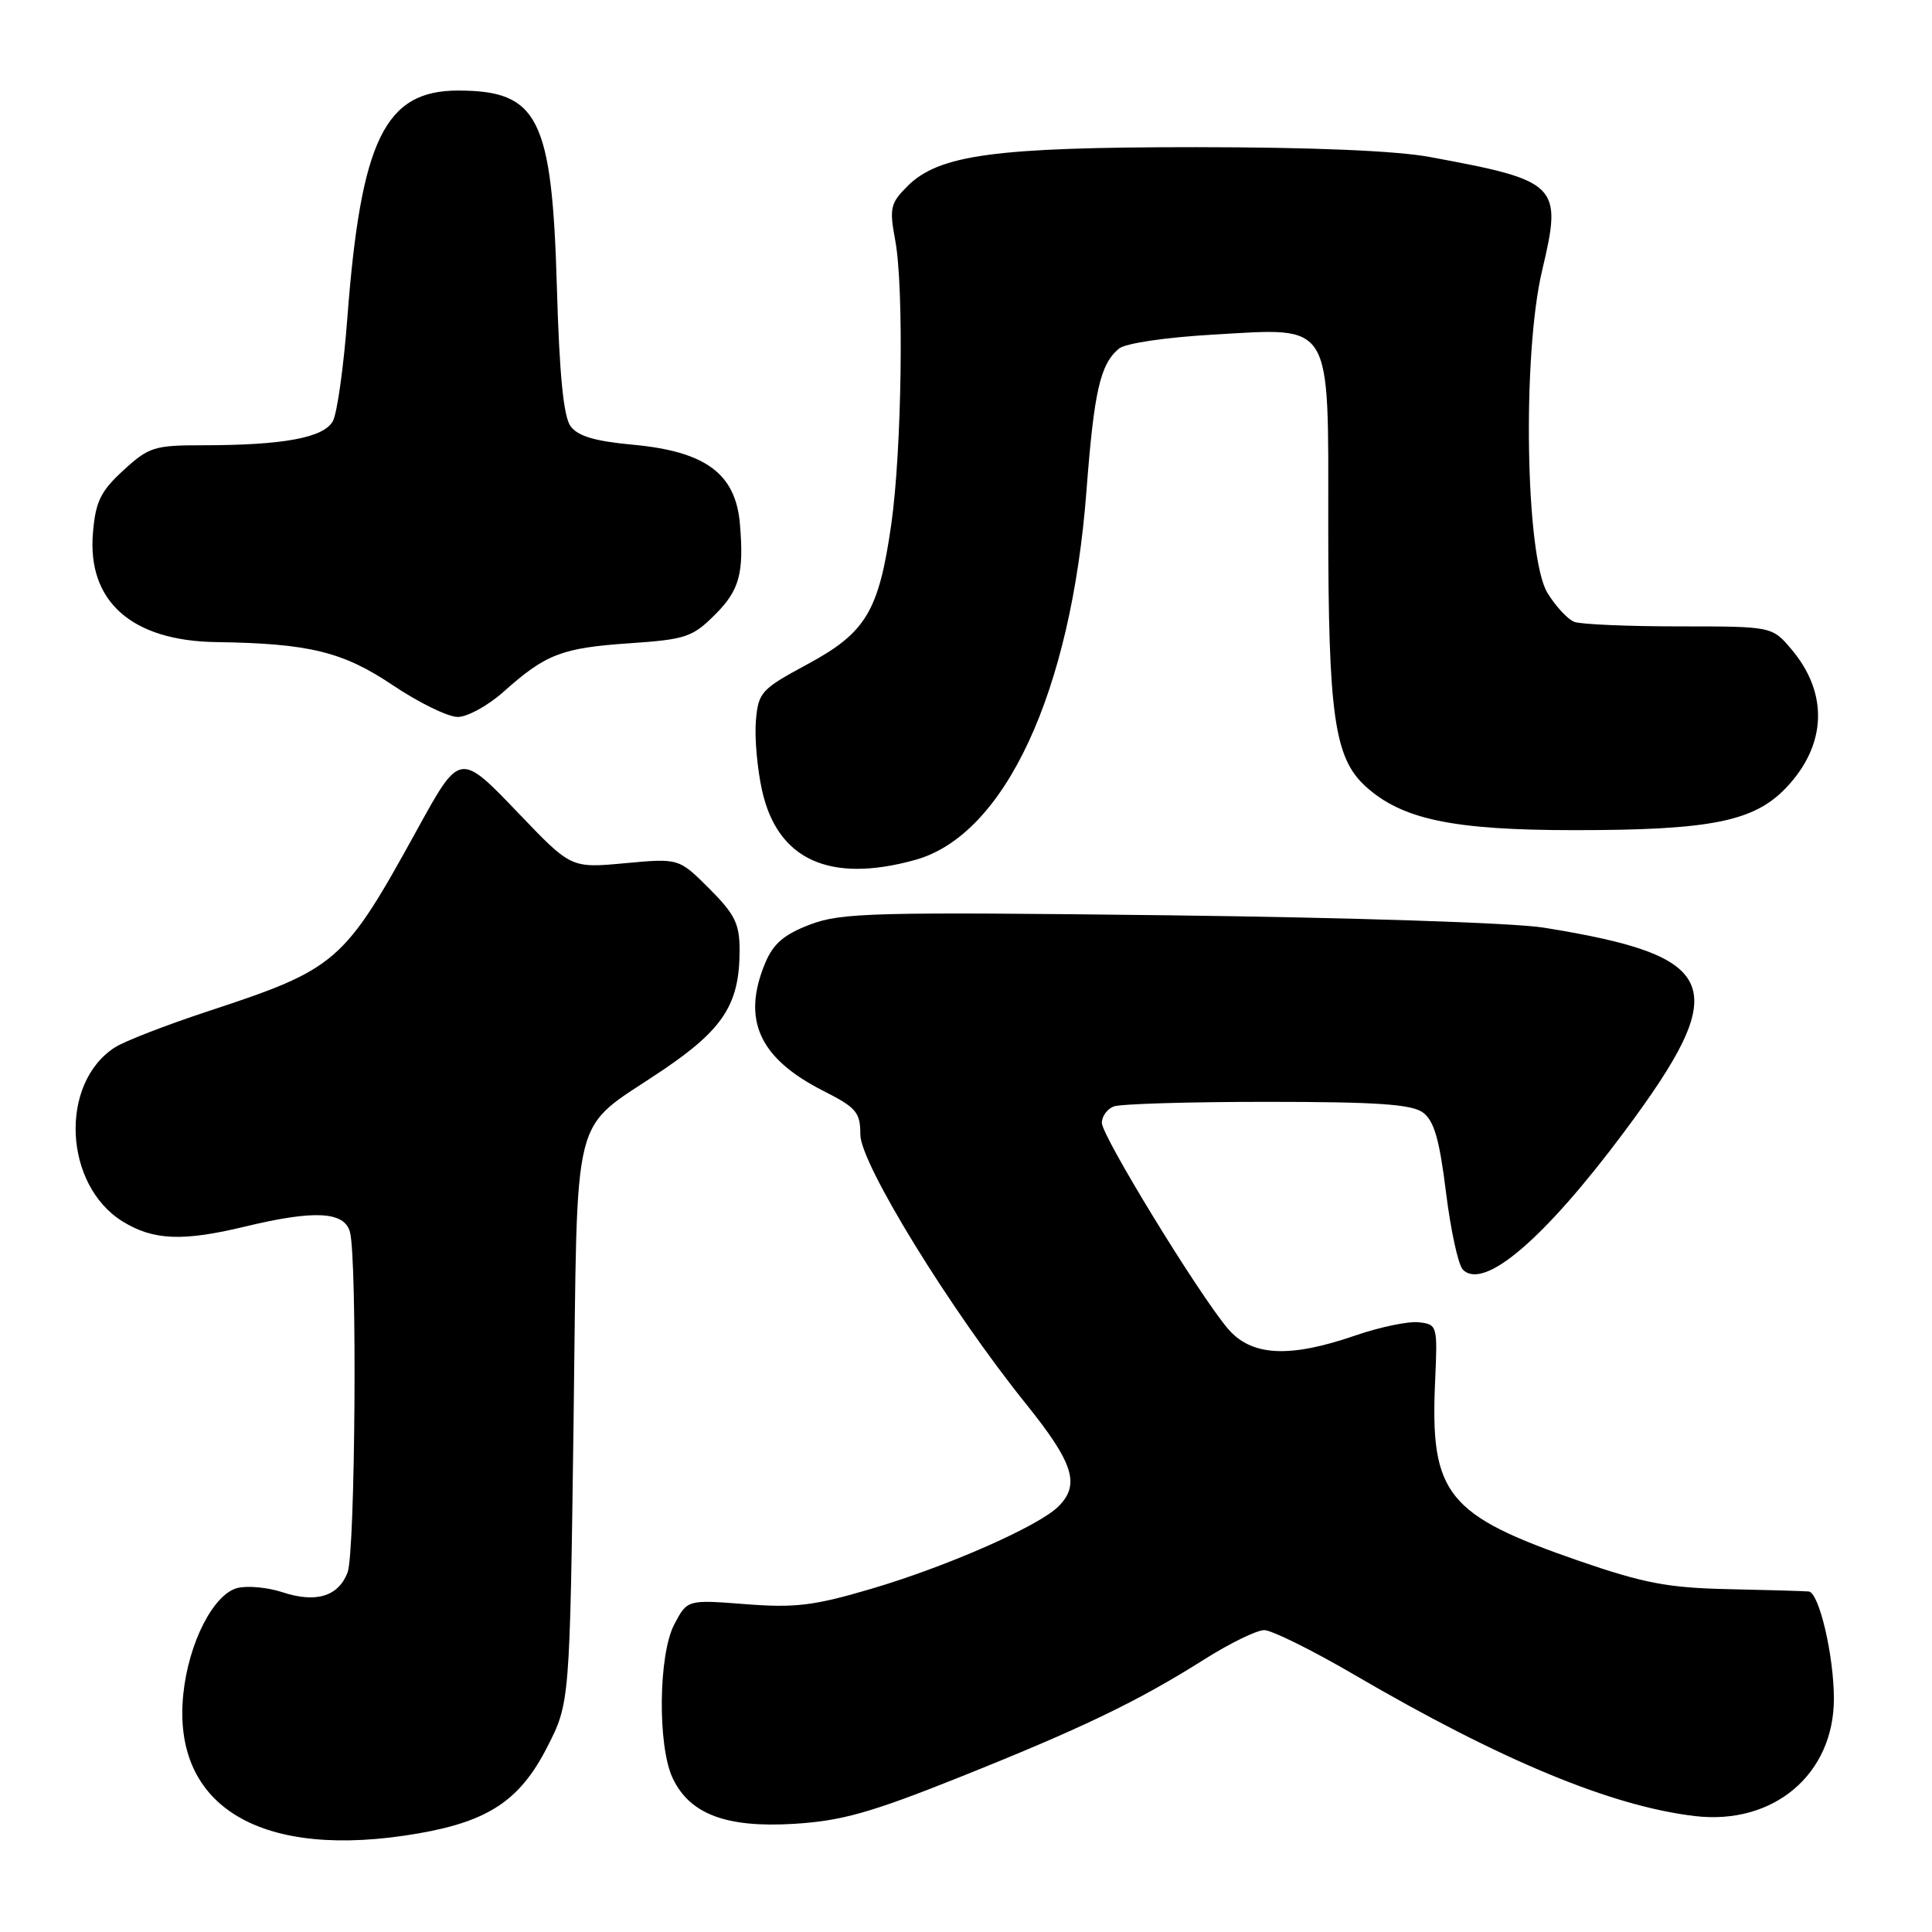 <?xml version="1.0" encoding="UTF-8" standalone="no"?>
<!DOCTYPE svg PUBLIC "-//W3C//DTD SVG 1.1//EN" "http://www.w3.org/Graphics/SVG/1.1/DTD/svg11.dtd" >
<svg xmlns="http://www.w3.org/2000/svg" xmlns:xlink="http://www.w3.org/1999/xlink" version="1.1" viewBox="0 0 256 256">
 <g >
 <path fill="currentColor"
d=" M 55.47 242.93 C 64.74 241.32 68.91 238.53 72.48 231.55 C 75.50 225.65 75.50 225.65 76.00 188.43 C 76.58 145.61 75.41 150.19 87.84 141.78 C 95.88 136.34 98.00 133.03 98.00 125.91 C 98.00 122.40 97.38 121.15 93.98 117.74 C 89.95 113.72 89.95 113.72 82.81 114.38 C 75.68 115.04 75.68 115.04 68.84 107.90 C 60.90 99.60 60.97 99.59 55.29 109.90 C 45.53 127.63 44.68 128.36 27.50 134.02 C 22.00 135.83 16.46 137.98 15.20 138.80 C 7.83 143.58 8.45 157.02 16.25 161.85 C 20.32 164.36 24.21 164.52 32.50 162.52 C 41.66 160.31 45.64 160.52 46.37 163.25 C 47.35 166.91 47.08 205.65 46.06 208.35 C 44.84 211.54 41.88 212.44 37.43 210.98 C 35.49 210.34 32.80 210.08 31.46 210.42 C 28.29 211.22 24.99 217.67 24.29 224.46 C 22.74 239.48 34.68 246.55 55.47 242.93 Z  M 127.17 235.48 C 143.35 229.01 150.74 225.46 159.59 219.87 C 162.96 217.74 166.53 216.00 167.52 216.00 C 168.50 216.00 173.86 218.65 179.41 221.89 C 198.87 233.26 213.53 239.34 224.59 240.64 C 235.00 241.86 243.00 235.11 243.00 225.09 C 243.00 219.38 241.04 211.02 239.67 210.88 C 239.03 210.82 234.22 210.68 229.00 210.57 C 221.06 210.40 217.83 209.79 209.30 206.85 C 191.70 200.77 189.48 198.01 190.16 183.05 C 190.49 175.63 190.46 175.49 188.00 175.21 C 186.62 175.05 182.84 175.84 179.59 176.96 C 170.80 179.99 165.78 179.71 162.67 176.02 C 158.74 171.35 146.00 150.53 146.00 148.78 C 146.00 147.92 146.71 146.94 147.58 146.61 C 148.45 146.27 157.59 146.00 167.89 146.00 C 182.41 146.00 187.05 146.32 188.54 147.41 C 190.02 148.49 190.73 150.95 191.60 157.97 C 192.22 163.01 193.23 167.63 193.84 168.24 C 196.62 171.02 204.60 164.21 215.20 150.00 C 229.66 130.60 228.12 126.70 204.50 122.91 C 200.57 122.28 178.75 121.57 154.69 121.28 C 115.72 120.82 111.47 120.93 107.33 122.51 C 103.89 123.82 102.46 125.05 101.40 127.59 C 98.26 135.11 100.58 140.23 109.10 144.55 C 113.48 146.77 114.00 147.39 114.00 150.34 C 114.00 154.17 125.93 173.57 135.93 186.00 C 142.25 193.86 143.16 196.70 140.25 199.61 C 137.64 202.22 125.47 207.58 115.40 210.54 C 107.85 212.77 105.33 213.07 98.79 212.56 C 91.07 211.96 91.07 211.96 89.35 215.23 C 87.24 219.22 87.11 231.37 89.14 235.63 C 91.40 240.39 96.25 242.21 105.17 241.67 C 111.52 241.28 115.31 240.22 127.17 235.48 Z  M 121.28 113.94 C 133.15 110.64 141.93 91.73 143.96 65.07 C 144.97 51.82 145.78 48.26 148.27 46.19 C 149.11 45.49 154.45 44.70 160.73 44.34 C 176.73 43.42 176.00 42.23 176.00 69.36 C 176.00 94.78 176.80 100.42 180.95 104.20 C 185.76 108.58 192.54 110.00 208.63 110.00 C 226.72 110.00 232.45 108.85 236.71 104.34 C 242.04 98.70 242.30 91.89 237.41 86.08 C 234.82 83.00 234.82 83.00 222.49 83.00 C 215.71 83.00 209.46 82.73 208.60 82.40 C 207.74 82.07 206.14 80.35 205.05 78.57 C 202.13 73.85 201.69 47.01 204.34 35.84 C 207.04 24.47 206.55 23.96 189.50 20.81 C 185.01 19.97 173.89 19.51 158.50 19.50 C 131.82 19.50 124.41 20.50 120.23 24.68 C 117.98 26.93 117.83 27.59 118.62 31.83 C 119.80 38.11 119.50 59.62 118.10 69.46 C 116.45 80.99 114.76 83.82 107.00 88.01 C 100.84 91.33 100.48 91.73 100.16 95.51 C 99.97 97.70 100.34 101.85 100.97 104.71 C 103.01 113.94 109.94 117.09 121.28 113.94 Z  M 66.75 91.64 C 72.31 86.67 74.45 85.85 83.38 85.24 C 90.86 84.73 91.76 84.43 94.75 81.44 C 97.97 78.23 98.59 75.98 98.05 69.50 C 97.50 62.76 93.52 59.81 83.79 58.92 C 78.82 58.46 76.56 57.79 75.60 56.47 C 74.67 55.19 74.12 49.64 73.79 38.05 C 73.14 15.58 71.34 12.00 60.68 12.00 C 51.00 12.00 47.82 18.53 46.03 42.07 C 45.54 48.56 44.68 54.74 44.11 55.79 C 42.93 58.00 37.54 59.00 26.85 59.00 C 20.46 59.00 19.72 59.23 16.36 62.31 C 13.34 65.08 12.67 66.44 12.32 70.56 C 11.53 79.67 17.43 84.92 28.65 85.08 C 40.96 85.26 45.43 86.35 52.04 90.79 C 55.49 93.11 59.37 95.00 60.65 95.00 C 61.94 95.00 64.68 93.49 66.75 91.64 Z "/>
</g>
</svg>